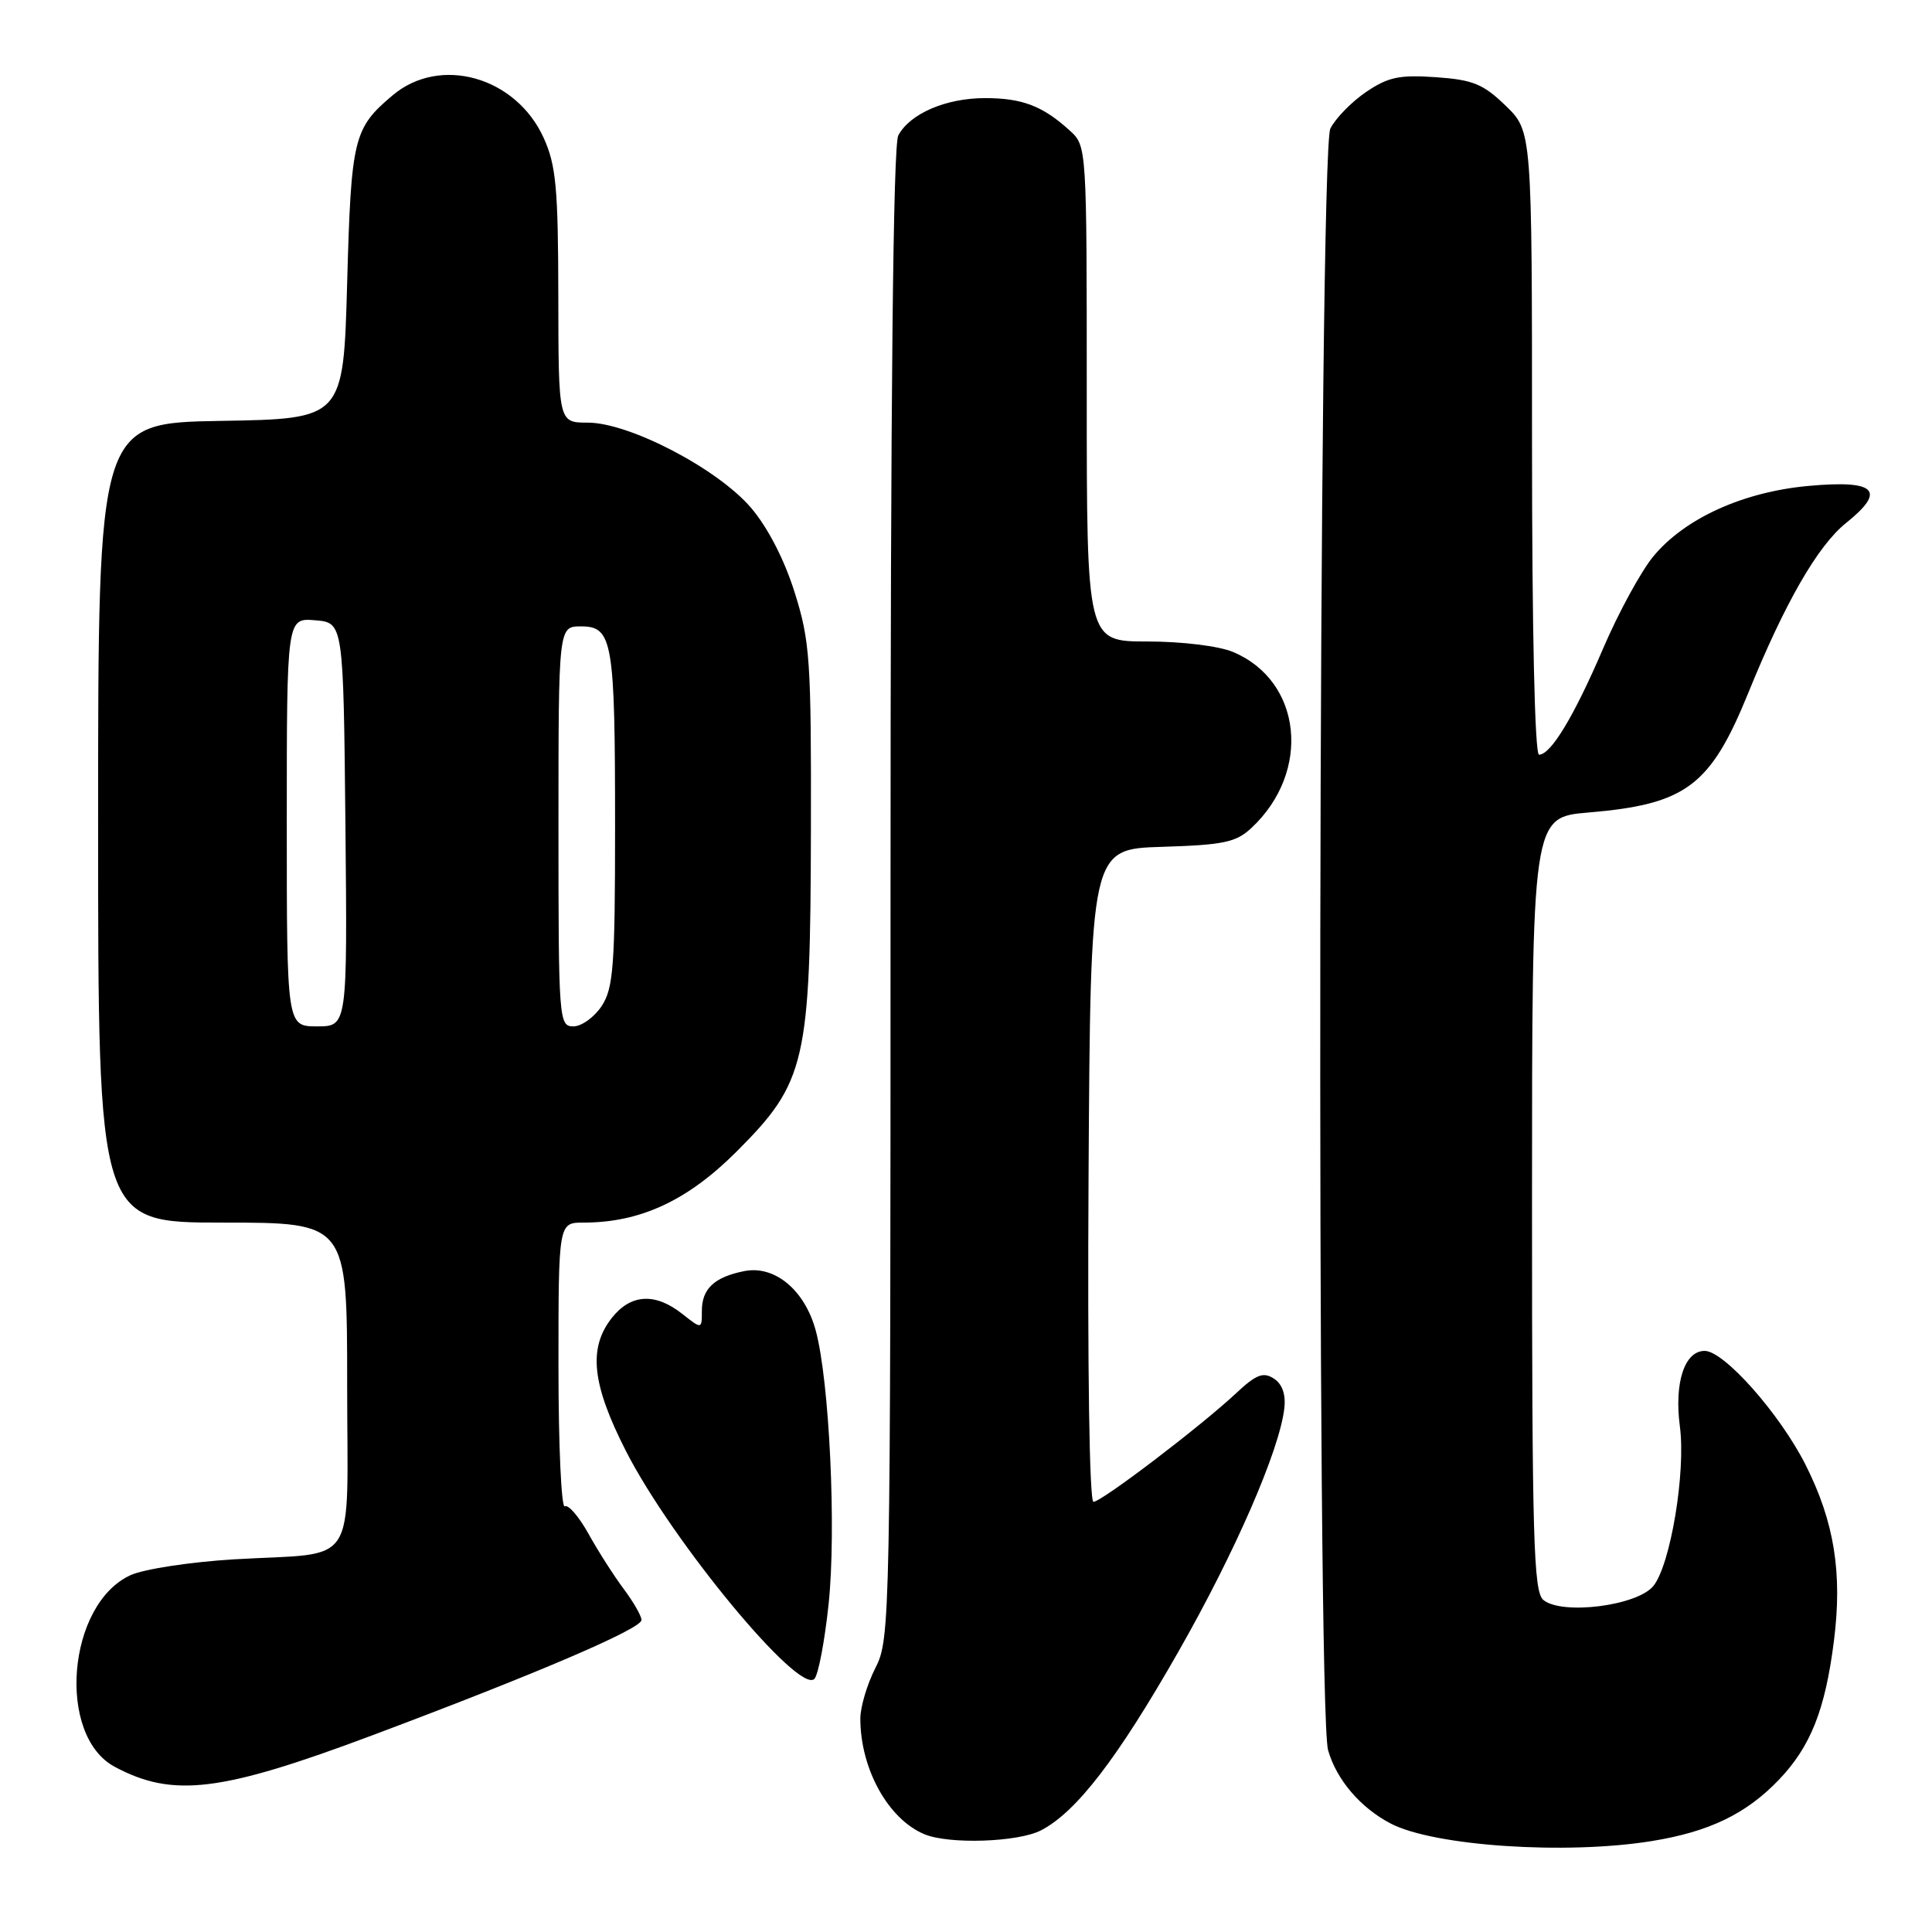 <?xml version="1.0" encoding="UTF-8" standalone="no"?>
<!DOCTYPE svg PUBLIC "-//W3C//DTD SVG 1.1//EN" "http://www.w3.org/Graphics/SVG/1.1/DTD/svg11.dtd" >
<svg xmlns="http://www.w3.org/2000/svg" xmlns:xlink="http://www.w3.org/1999/xlink" version="1.1" viewBox="0 0 256 256">
 <g >
 <path fill="currentColor"
d=" M 218.87 243.95 C 226.47 242.72 231.37 240.36 235.70 235.84 C 239.91 231.45 241.85 226.56 243.00 217.47 C 244.15 208.44 243.06 201.65 239.24 194.08 C 235.83 187.33 228.45 179.00 225.88 179.00 C 223.21 179.00 221.83 183.21 222.59 188.99 C 223.40 195.04 221.35 207.35 219.08 210.15 C 216.95 212.78 206.96 214.04 204.50 212.00 C 203.20 210.92 203.00 203.87 203.00 159.52 C 203.00 108.29 203.00 108.29 210.50 107.66 C 223.42 106.57 226.64 104.15 231.67 91.78 C 236.51 79.87 240.86 72.31 244.60 69.31 C 250.01 64.97 248.59 63.57 239.61 64.39 C 230.95 65.18 223.22 68.70 219.06 73.74 C 217.43 75.73 214.44 81.21 212.42 85.93 C 208.57 94.91 205.50 100.00 203.93 100.00 C 203.37 100.00 203.00 83.55 203.00 58.70 C 203.00 17.39 203.00 17.39 199.51 14.01 C 196.54 11.13 195.17 10.57 190.26 10.23 C 185.44 9.89 183.93 10.21 181.01 12.19 C 179.10 13.49 176.97 15.67 176.28 17.03 C 174.70 20.15 174.41 226.45 175.98 231.92 C 177.10 235.83 180.28 239.55 184.28 241.63 C 190.01 244.62 207.53 245.79 218.87 243.95 Z  M 137.94 242.53 C 142.61 240.12 148.07 233.02 156.13 218.88 C 163.65 205.70 169.55 192.16 170.18 186.60 C 170.39 184.75 169.90 183.38 168.78 182.66 C 167.38 181.76 166.45 182.12 163.78 184.62 C 159.07 189.02 145.96 199.00 144.89 199.00 C 144.35 199.00 144.09 181.20 144.24 155.75 C 144.50 112.50 144.50 112.50 153.98 112.21 C 162.14 111.96 163.79 111.61 165.82 109.71 C 173.81 102.25 172.54 90.21 163.36 86.38 C 161.49 85.60 156.60 85.00 152.03 85.00 C 144.00 85.00 144.00 85.00 144.00 52.17 C 144.00 19.41 144.00 19.34 141.75 17.30 C 138.17 14.04 135.46 13.00 130.52 13.00 C 125.34 13.00 120.58 15.05 119.03 17.94 C 118.34 19.23 118.00 52.76 118.00 118.47 C 118.00 215.11 117.96 217.16 116.00 221.00 C 114.90 223.16 114.00 226.18 114.00 227.72 C 114.00 234.39 117.70 241.06 122.50 243.05 C 125.79 244.41 134.90 244.10 137.94 242.53 Z  M 49.38 229.92 C 71.19 221.74 85.00 215.82 85.00 214.66 C 85.00 214.12 83.95 212.30 82.68 210.59 C 81.40 208.89 79.30 205.61 78.01 203.29 C 76.73 200.98 75.30 199.31 74.84 199.60 C 74.38 199.88 74.00 191.54 74.00 181.06 C 74.00 162.00 74.00 162.00 77.32 162.00 C 84.84 162.00 91.09 159.10 97.61 152.58 C 106.79 143.39 107.39 140.81 107.45 110.00 C 107.50 87.43 107.33 84.95 105.29 78.48 C 103.92 74.12 101.72 69.87 99.51 67.28 C 95.07 62.09 83.38 56.00 77.87 56.00 C 74.00 56.00 74.00 56.00 73.98 39.25 C 73.96 24.90 73.68 21.89 72.04 18.27 C 68.36 10.17 58.33 7.33 52.05 12.61 C 46.84 16.99 46.53 18.25 46.00 37.50 C 45.50 55.50 45.50 55.50 29.25 55.77 C 13.00 56.05 13.00 56.05 13.00 109.02 C 13.00 162.00 13.00 162.00 29.50 162.00 C 46.00 162.00 46.00 162.00 46.00 183.38 C 46.00 208.34 47.75 205.63 31.00 206.62 C 25.22 206.97 19.06 207.91 17.29 208.72 C 8.91 212.56 7.47 229.97 15.20 234.11 C 22.92 238.24 29.28 237.46 49.38 229.92 Z  M 109.80 212.50 C 110.83 202.67 109.90 182.99 108.09 176.30 C 106.63 170.93 102.65 167.62 98.61 168.43 C 94.65 169.22 93.00 170.77 93.00 173.70 C 93.00 176.15 93.00 176.15 90.37 174.07 C 86.79 171.26 83.57 171.46 81.07 174.63 C 77.91 178.65 78.43 183.43 82.96 192.31 C 89.10 204.30 105.86 224.56 107.91 222.46 C 108.43 221.93 109.28 217.45 109.80 212.50 Z  M 38.00 108.94 C 38.00 81.88 38.00 81.88 41.75 82.19 C 45.50 82.50 45.50 82.50 45.77 109.25 C 46.03 136.00 46.03 136.00 42.02 136.00 C 38.00 136.00 38.00 136.00 38.00 108.94 Z  M 74.00 109.50 C 74.00 83.00 74.00 83.00 76.98 83.00 C 81.18 83.00 81.50 84.89 81.50 109.55 C 81.50 128.01 81.28 130.92 79.73 133.30 C 78.75 134.78 77.06 136.00 75.98 136.00 C 74.06 136.00 74.00 135.23 74.00 109.50 Z "/>
</g>
</svg>
